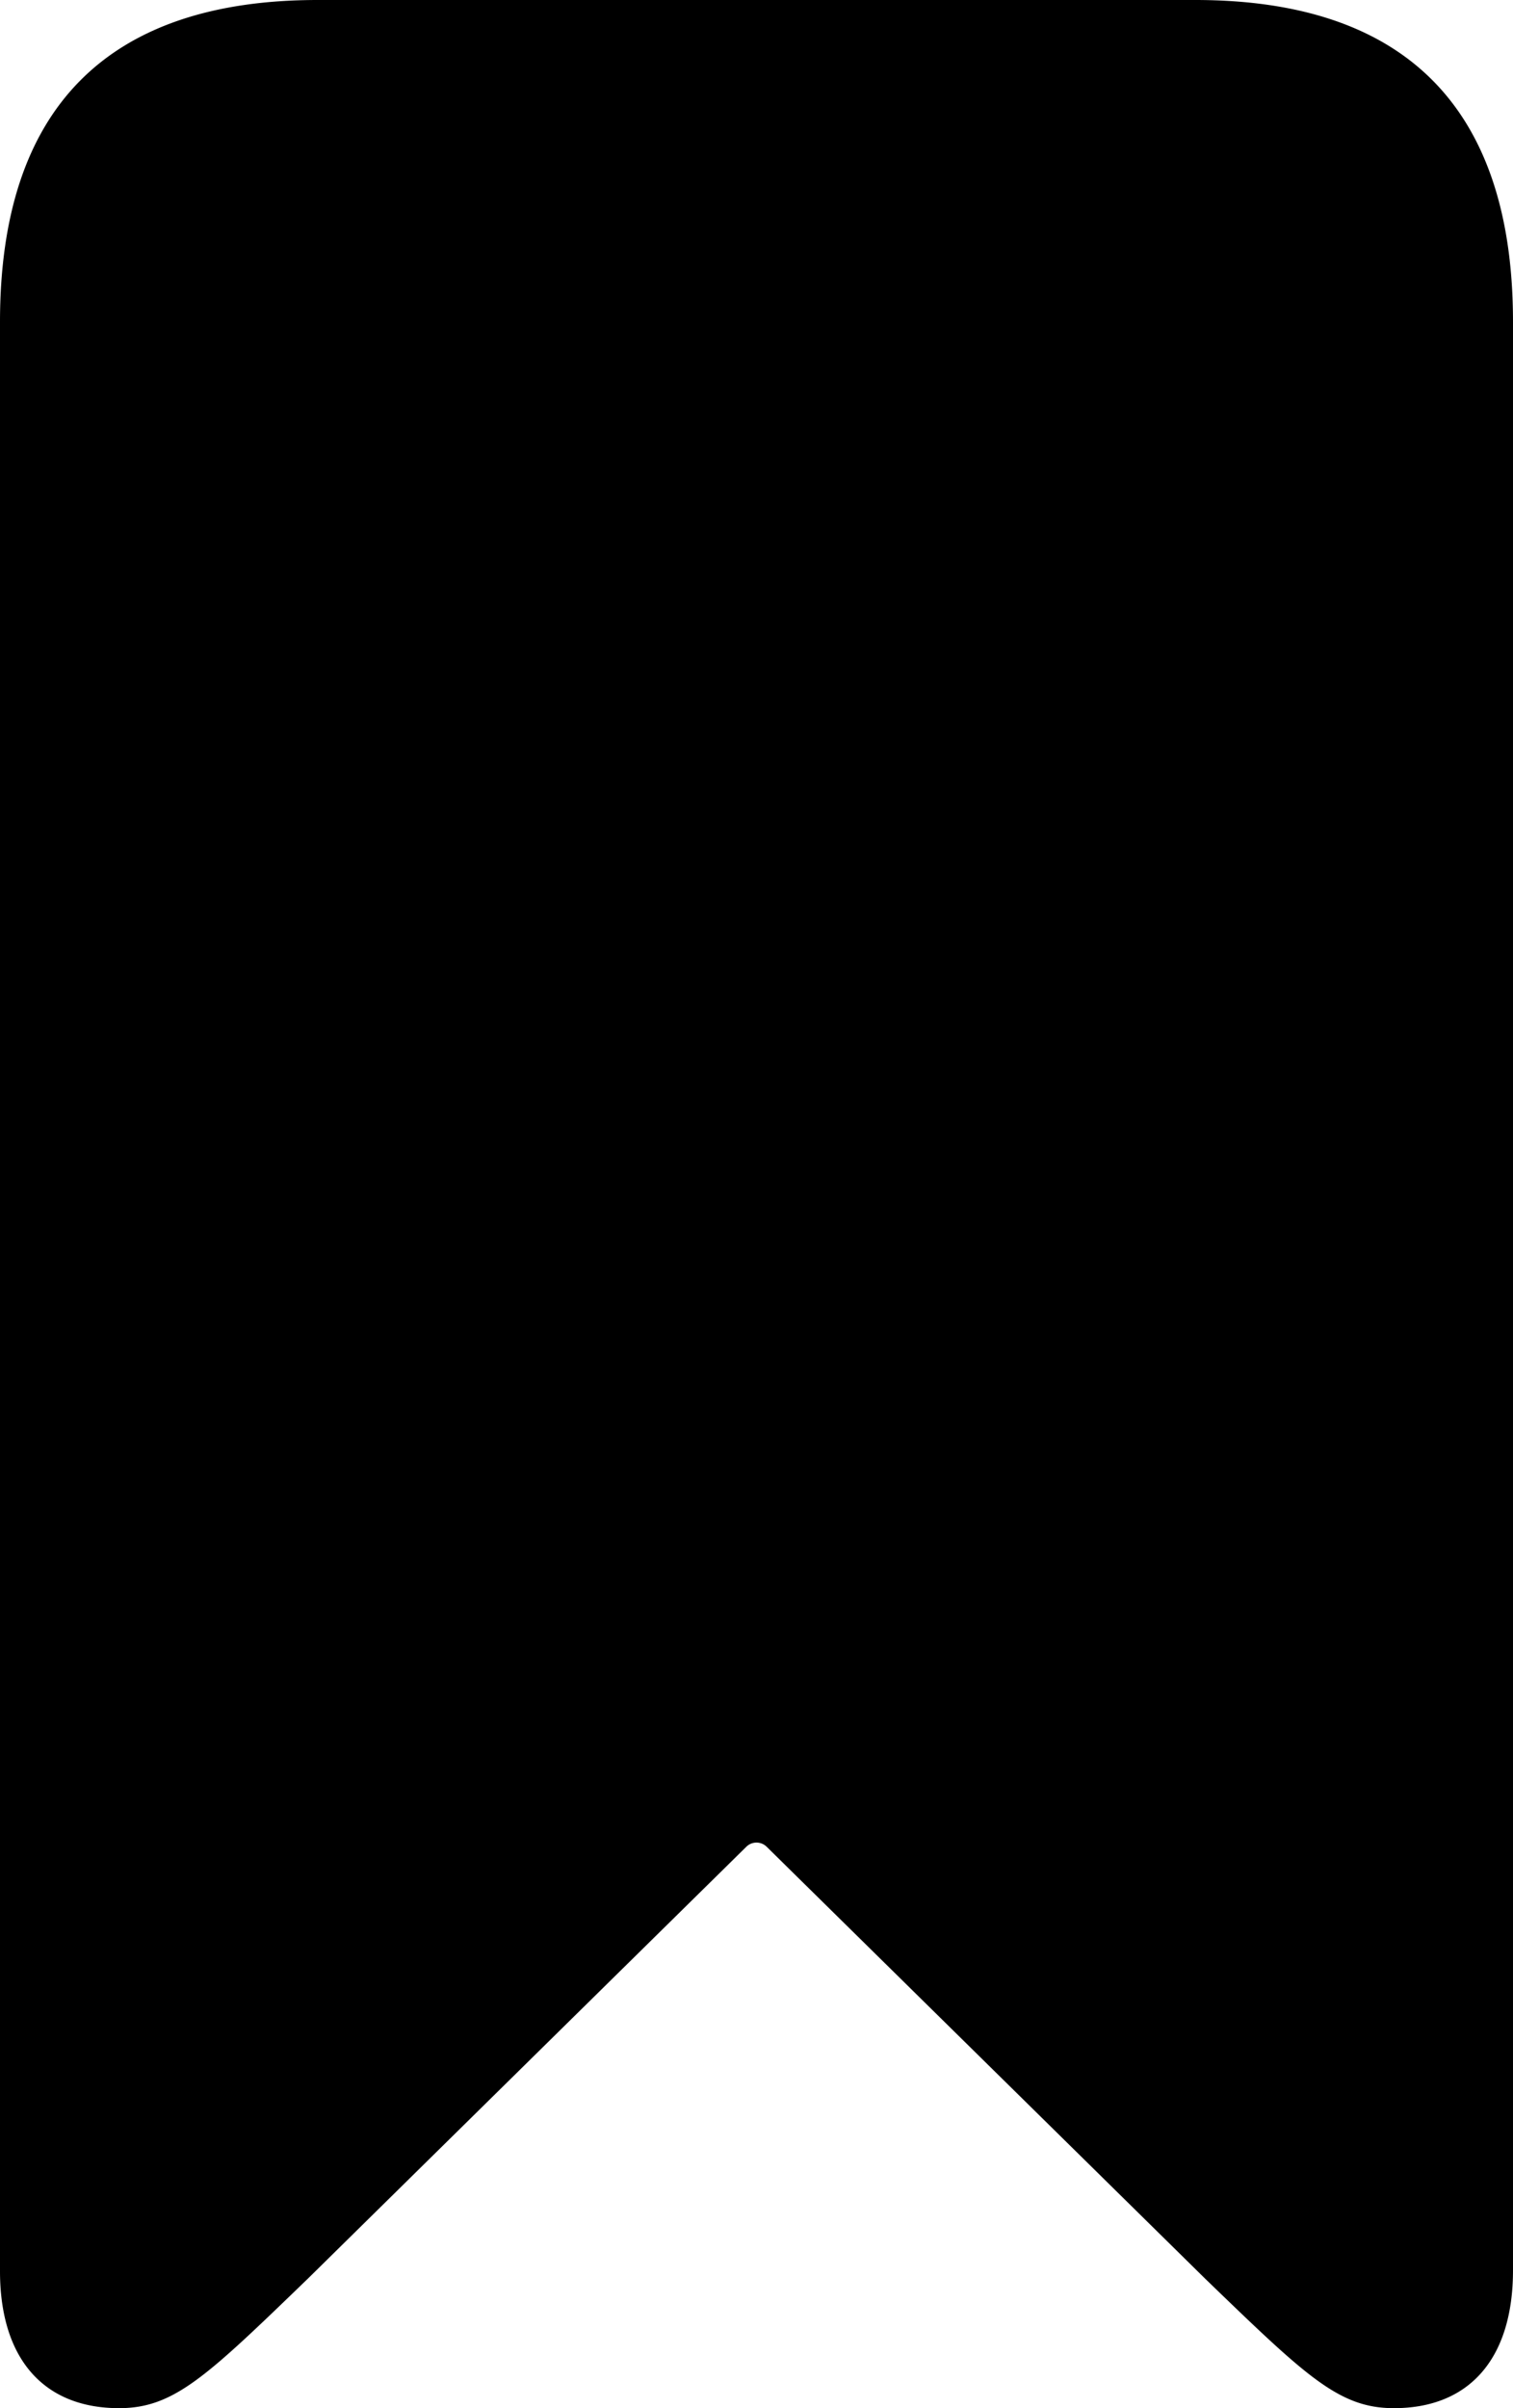 <svg xmlns="http://www.w3.org/2000/svg" viewBox="0 0 65.82 104.74"><g id="Слой_2" data-name="Слой 2"><g id="Слой_1-2" data-name="Слой 1"><g id="Regular-M"><path d="M5.18,104.74c2.39,0,3.8-1.37,8.2-5.62l19.09-18.8a.63.63,0,0,1,.88,0l19.09,18.8c4.4,4.25,5.81,5.62,8.2,5.62,3.28,0,5.18-2.15,5.18-6V14C65.82,4.74,61.18,0,52,0H13.82C4.64,0,0,4.74,0,14V98.78C0,102.59,1.9,104.74,5.18,104.74Z"/></g></g></g></svg>